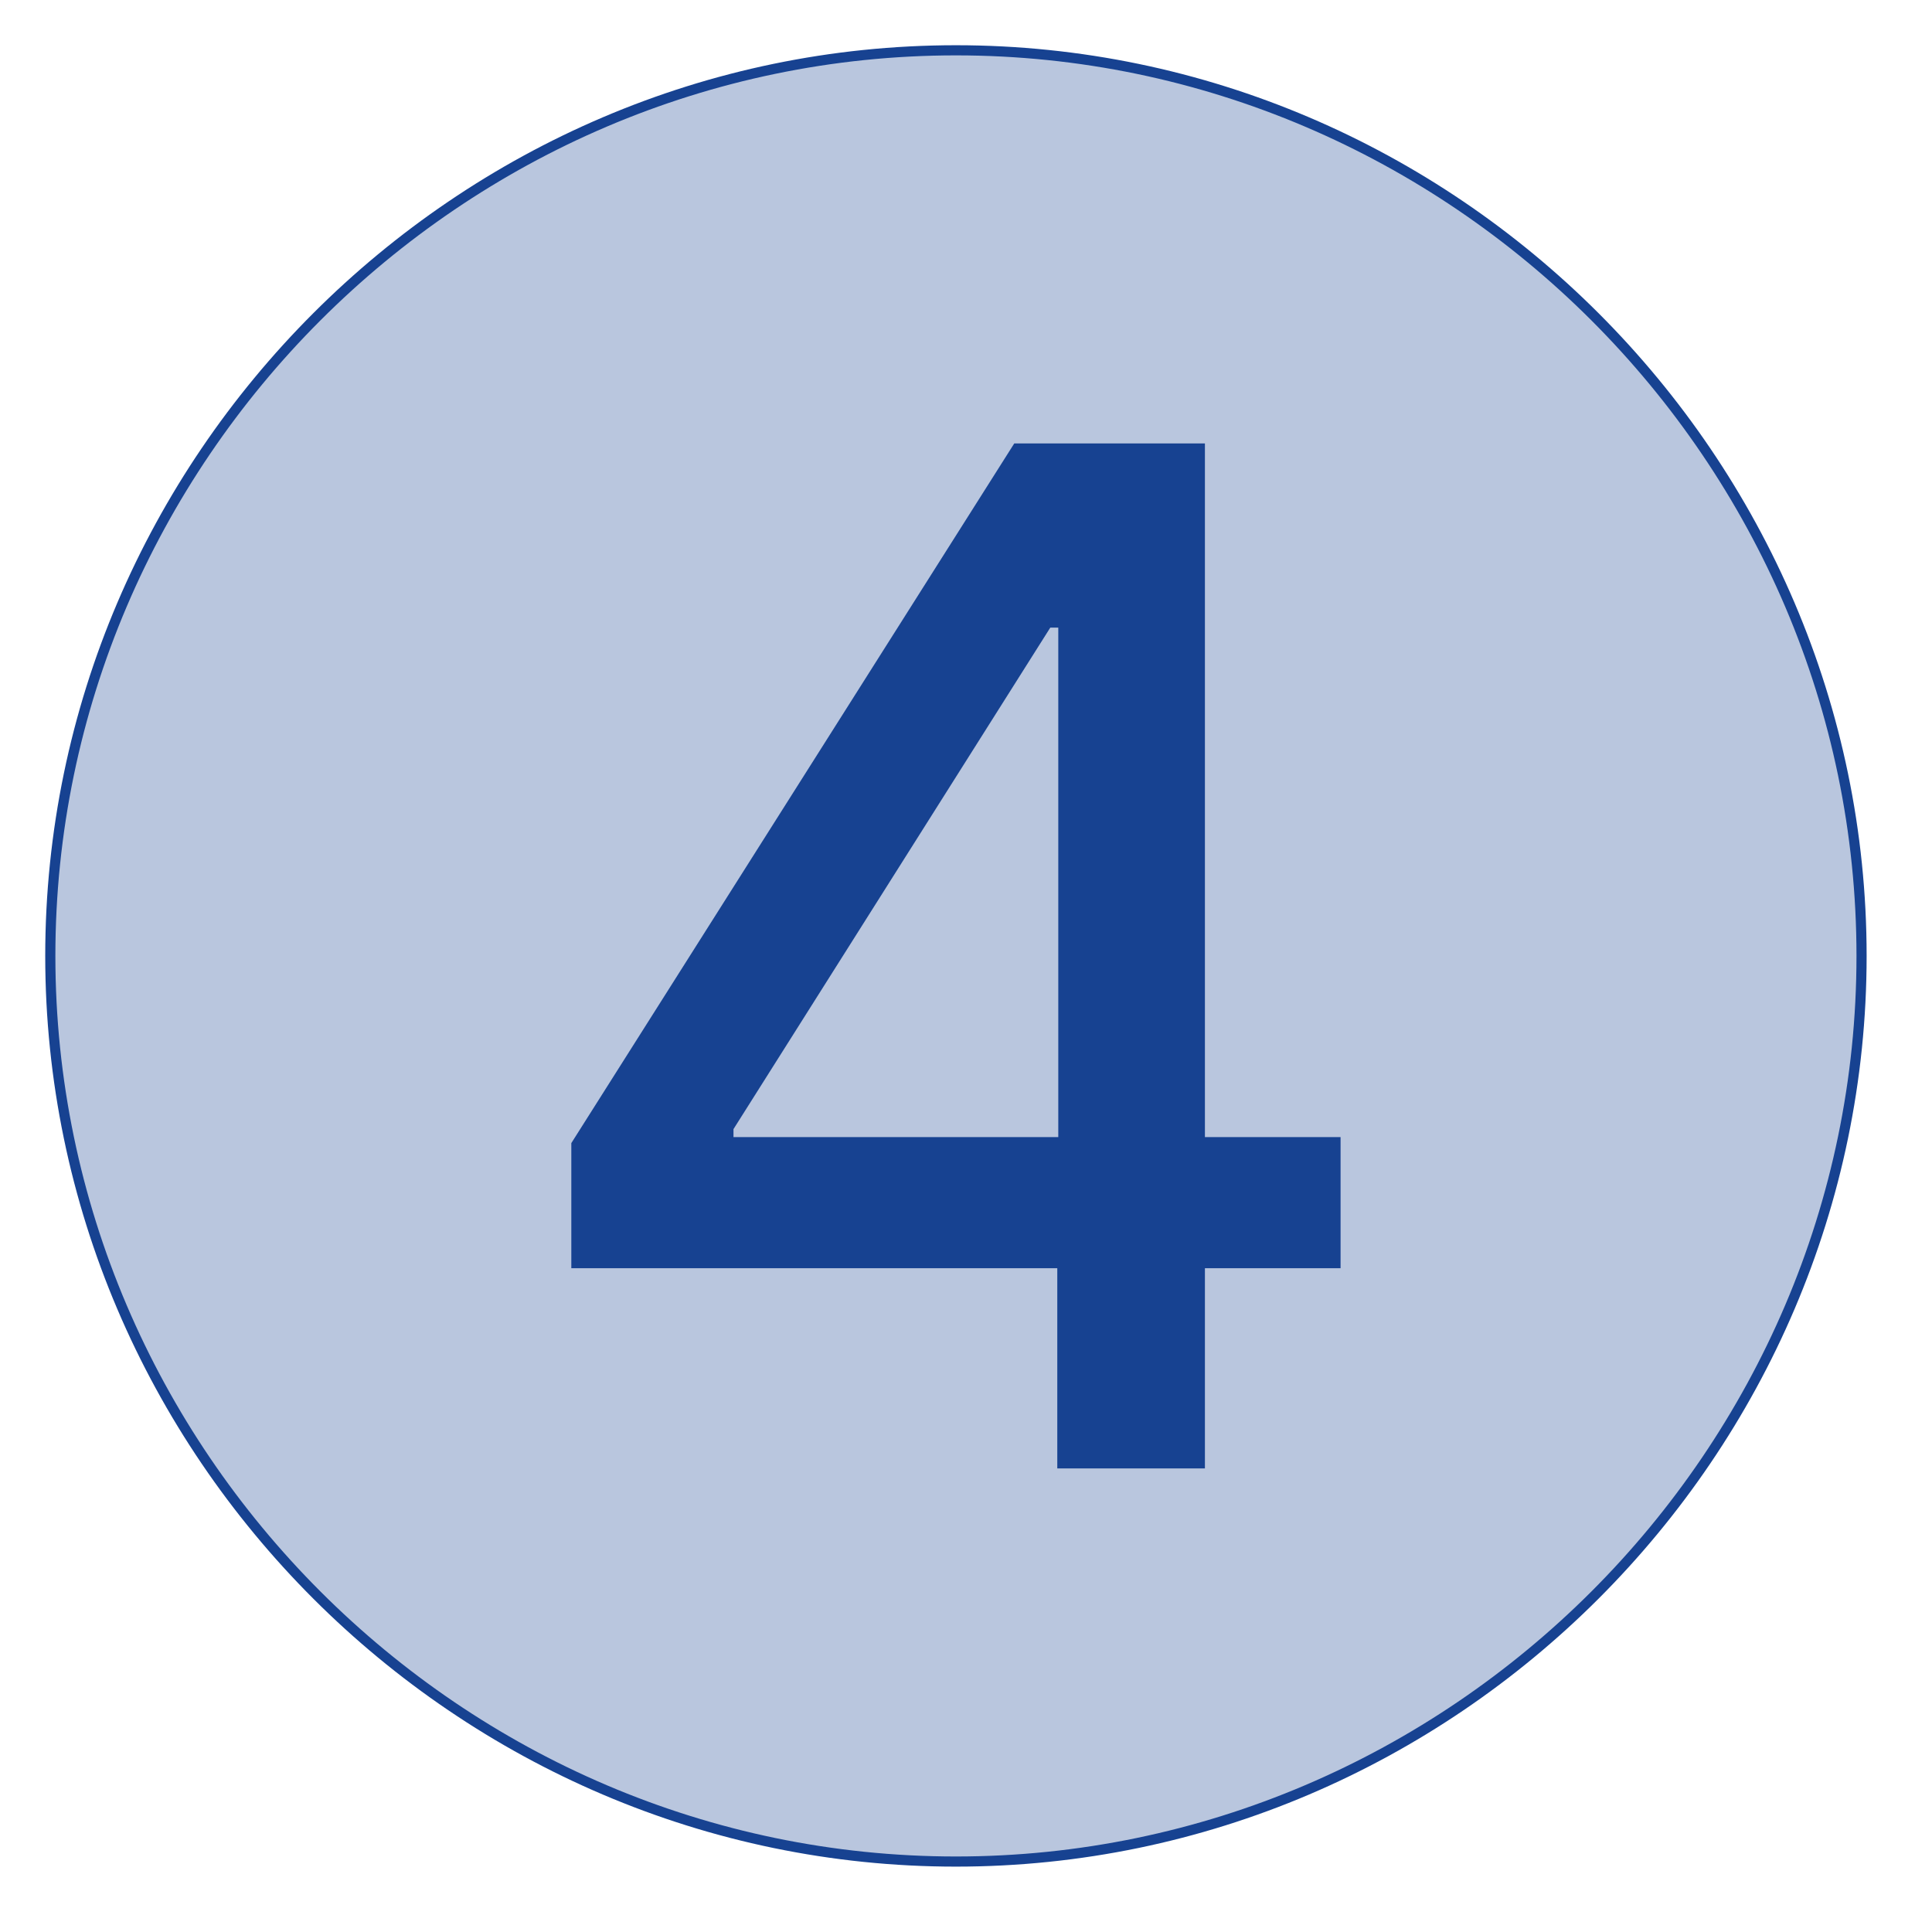 <svg xmlns="http://www.w3.org/2000/svg" width="24" height="24" viewBox="0 0 80 80" fill-rule="evenodd" stroke-linejoin="round" stroke-miterlimit="2" fill="#174291"><path d="M39.583 77.083c-20.57 0-37.5-16.929-37.5-37.5s16.93-37.5 37.5-37.5 37.5 16.93 37.5 37.5-16.929 37.5-37.5 37.5z" fill-opacity=".3" stroke="#174291" stroke-width=".42"/><path d="M23.657 52.515H43.78v8.29h6.113v-8.29h5.617v-5.43h-5.617V18.362h-7.895L23.657 47.334v5.181zm20.164-5.43H30.372v-.331L43.49 25.989h.331v21.096z" fill-rule="nonzero"/></svg>
